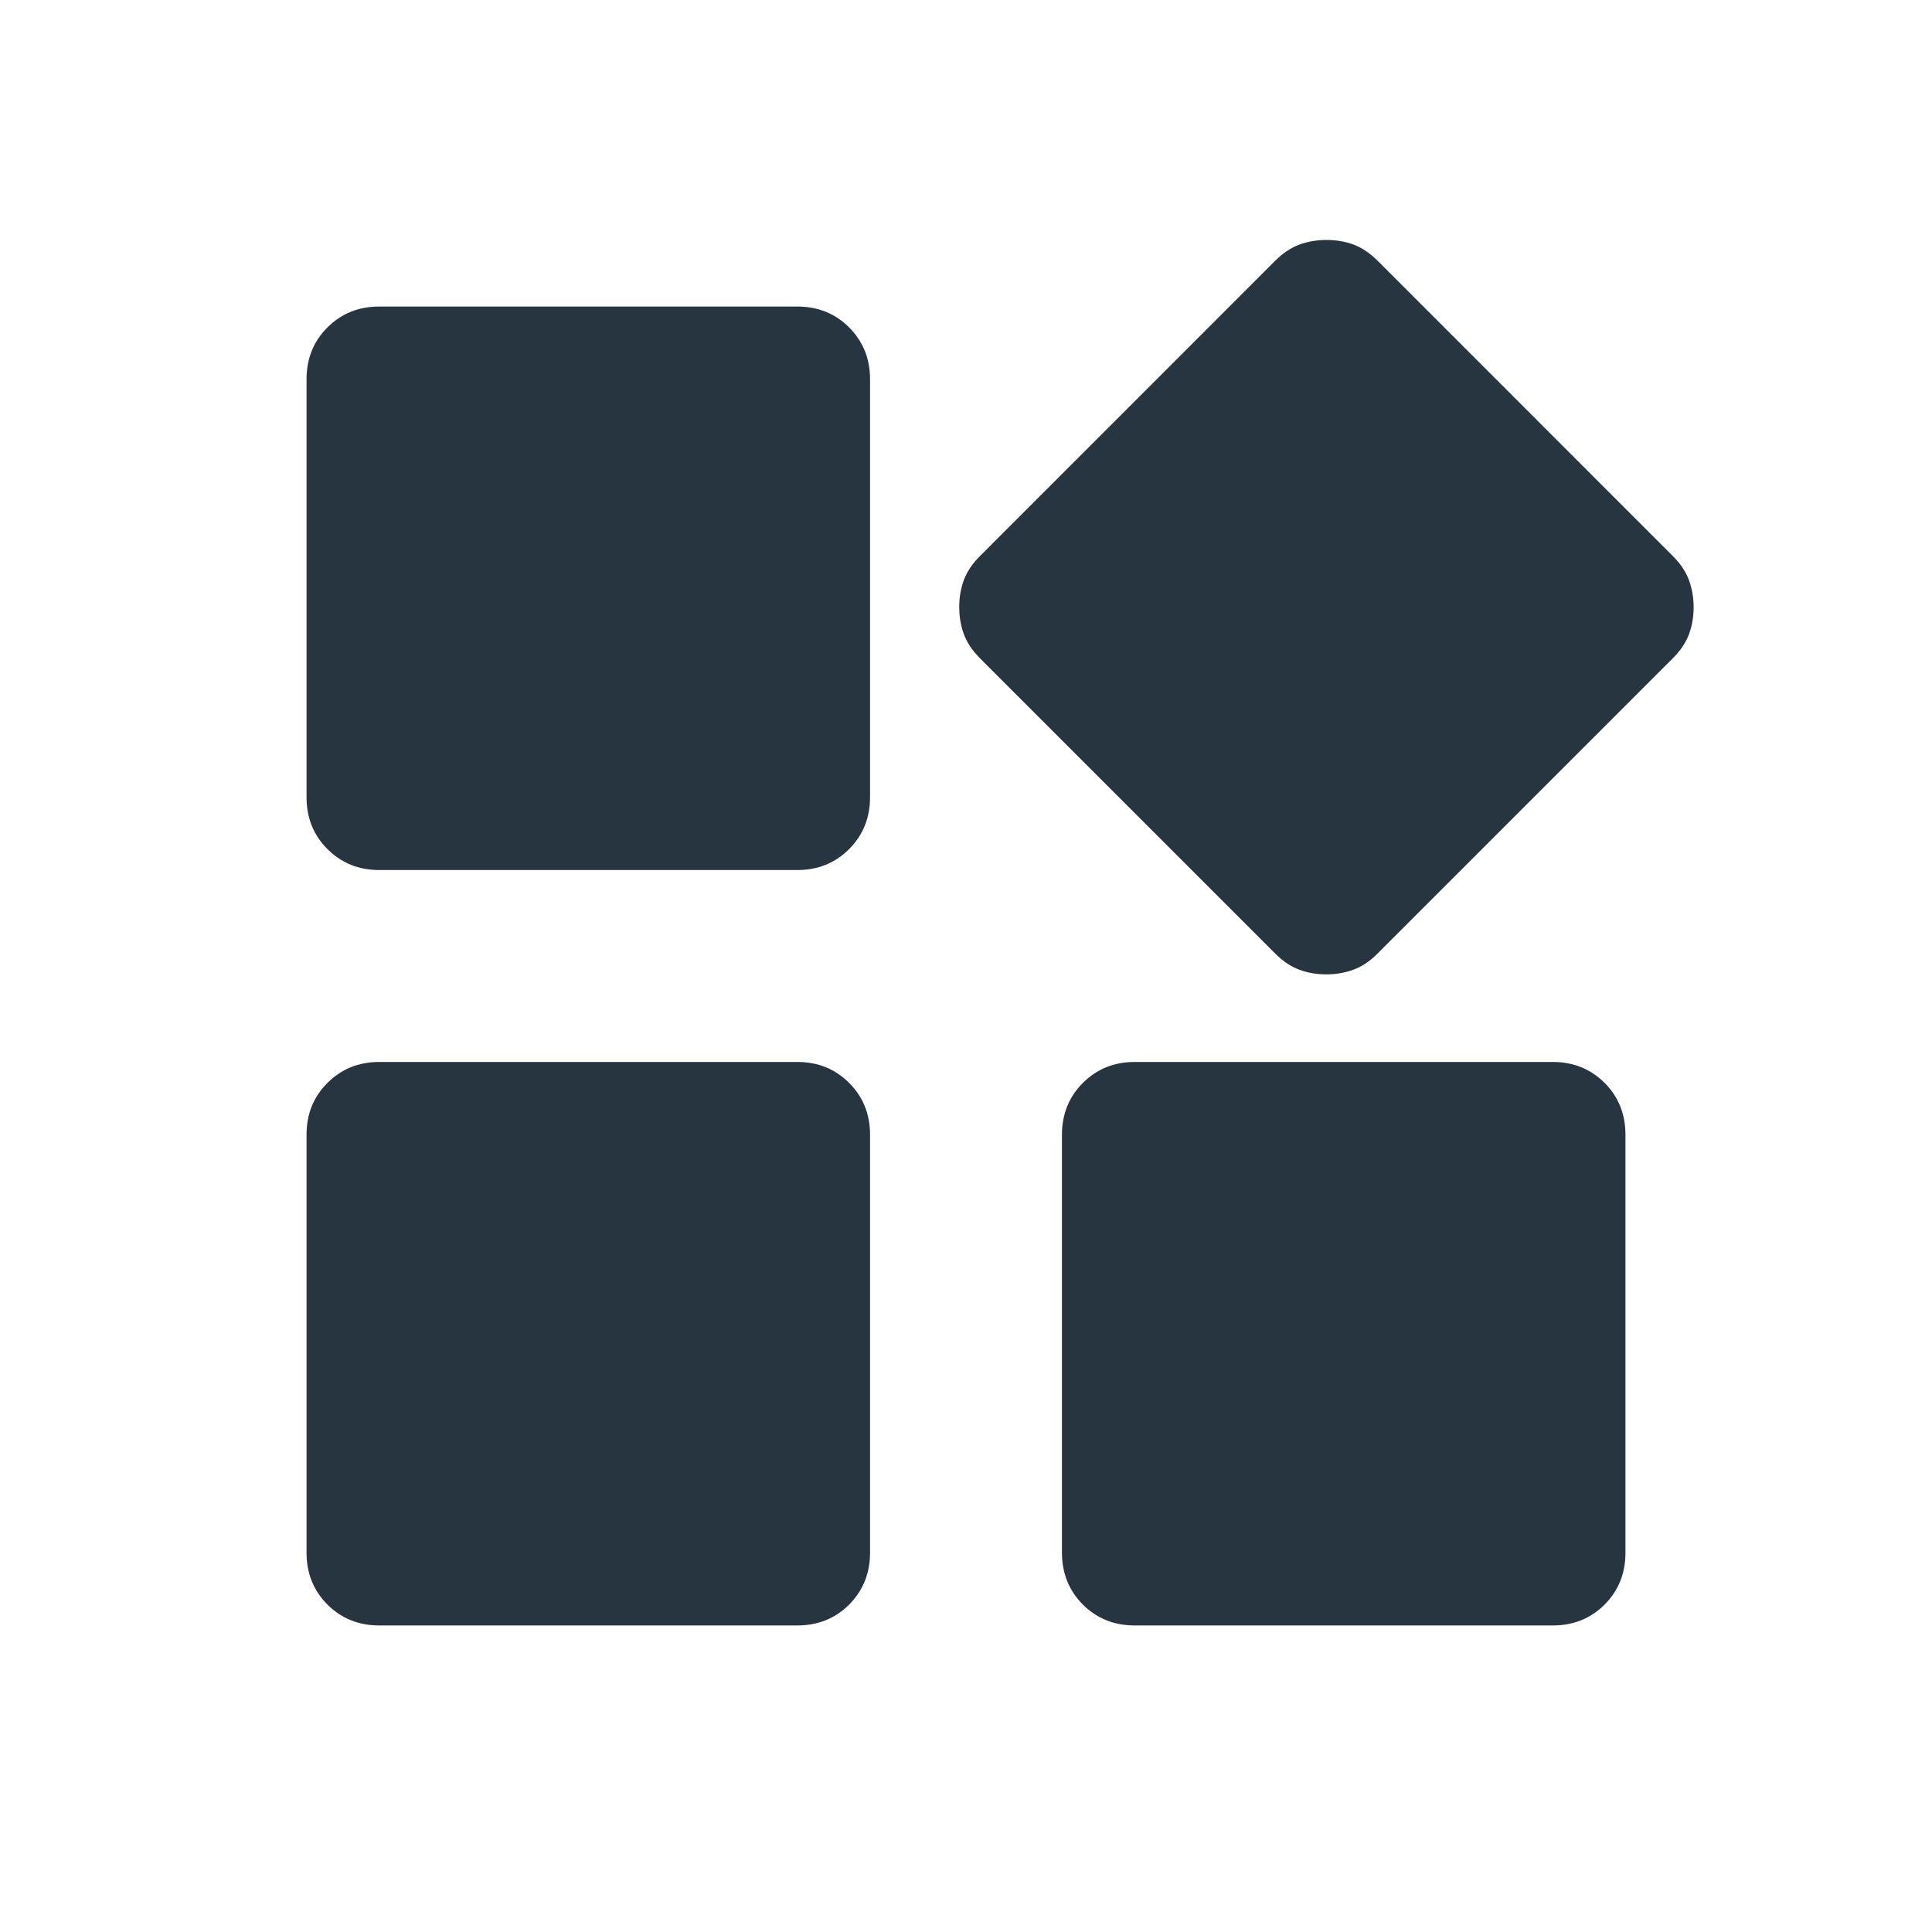 <svg width="24" height="24" viewBox="0 0 24 24" fill="none" xmlns="http://www.w3.org/2000/svg">
<path d="M15.844 11.848L12.171 8.175C12.078 8.081 12.012 7.982 11.973 7.877C11.935 7.773 11.916 7.661 11.916 7.541C11.916 7.421 11.935 7.31 11.973 7.206C12.012 7.102 12.078 7.003 12.171 6.91L15.844 3.236C15.938 3.143 16.037 3.077 16.142 3.038C16.247 3 16.359 2.981 16.478 2.981C16.598 2.981 16.71 3 16.814 3.038C16.917 3.077 17.016 3.143 17.11 3.236L20.783 6.91C20.876 7.003 20.942 7.102 20.981 7.207C21.019 7.312 21.039 7.424 21.039 7.543C21.039 7.663 21.019 7.775 20.981 7.879C20.942 7.983 20.876 8.081 20.783 8.175L17.11 11.848C17.016 11.942 16.917 12.008 16.812 12.046C16.707 12.085 16.595 12.104 16.476 12.104C16.356 12.104 16.244 12.085 16.14 12.046C16.037 12.008 15.938 11.942 15.844 11.848ZM3.808 9.904V4.711C3.808 4.455 3.894 4.241 4.068 4.067C4.241 3.894 4.456 3.808 4.712 3.808H9.904C10.16 3.808 10.375 3.894 10.548 4.067C10.721 4.241 10.808 4.455 10.808 4.711V9.904C10.808 10.16 10.721 10.374 10.548 10.548C10.375 10.721 10.16 10.808 9.904 10.808H4.712C4.456 10.808 4.241 10.721 4.068 10.548C3.894 10.374 3.808 10.16 3.808 9.904ZM13.192 19.288V14.096C13.192 13.84 13.279 13.625 13.452 13.452C13.626 13.279 13.84 13.192 14.096 13.192H19.289C19.545 13.192 19.759 13.279 19.933 13.452C20.106 13.625 20.192 13.84 20.192 14.096V19.288C20.192 19.544 20.106 19.759 19.933 19.933C19.759 20.106 19.545 20.192 19.289 20.192H14.096C13.84 20.192 13.626 20.106 13.452 19.933C13.279 19.759 13.192 19.544 13.192 19.288ZM3.808 19.288V14.096C3.808 13.84 3.894 13.625 4.068 13.452C4.241 13.279 4.456 13.192 4.712 13.192H9.904C10.16 13.192 10.375 13.279 10.548 13.452C10.721 13.625 10.808 13.84 10.808 14.096V19.288C10.808 19.544 10.721 19.759 10.548 19.933C10.375 20.106 10.16 20.192 9.904 20.192H4.712C4.456 20.192 4.241 20.106 4.068 19.933C3.894 19.759 3.808 19.544 3.808 19.288Z" fill="#273540"/>
</svg>
